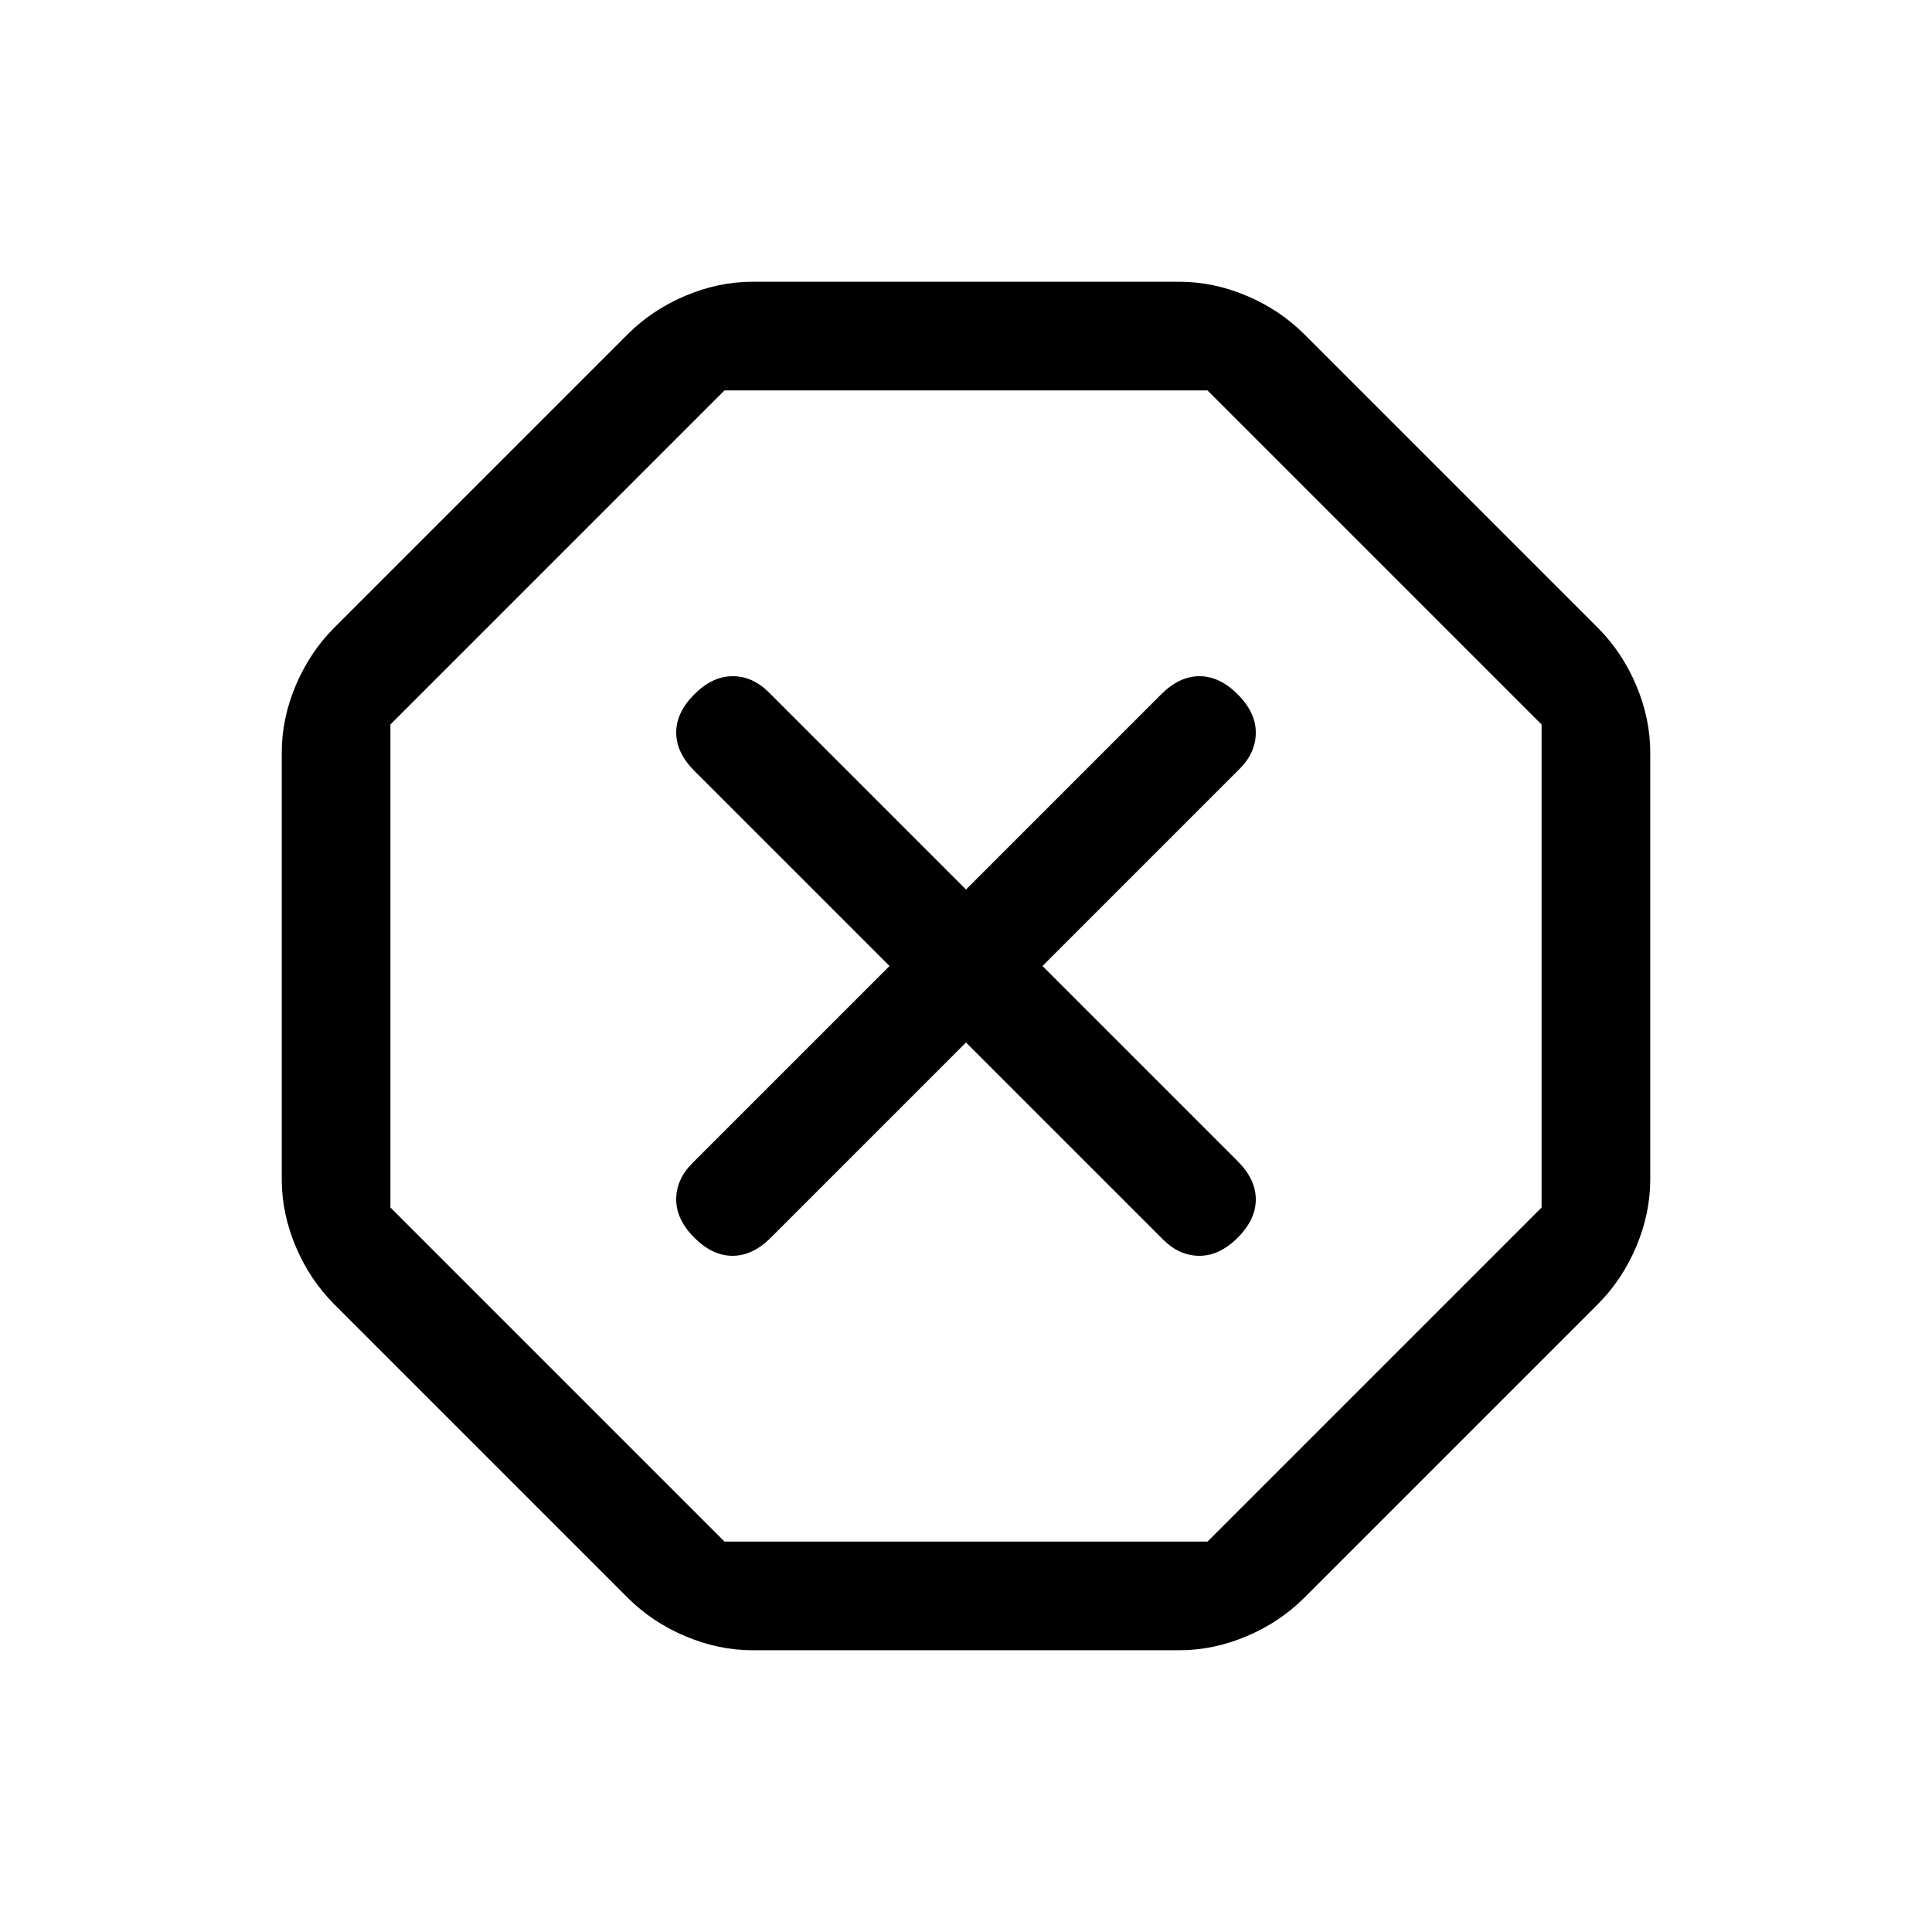 <svg xmlns="http://www.w3.org/2000/svg" height="24" width="24"><path d="M9.35 20.5q-.425 0-.838-.175-.412-.175-.712-.475L4.15 16.2q-.3-.3-.475-.712-.175-.413-.175-.838v-5.3q0-.425.175-.838.175-.412.475-.712L7.8 4.15q.3-.3.712-.475.413-.175.838-.175h5.3q.425 0 .838.175.412.175.712.475l3.65 3.65q.3.3.475.712.175.413.175.838v5.3q0 .425-.175.838-.175.412-.475.712l-3.65 3.65q-.3.3-.712.475-.413.175-.838.175ZM12 12.95l2.45 2.45q.2.2.45.2t.475-.225q.225-.225.225-.475 0-.25-.225-.475L12.95 12l2.45-2.45q.2-.2.2-.45t-.225-.475Q15.15 8.4 14.9 8.4q-.25 0-.475.225L12 11.05 9.55 8.6q-.2-.2-.45-.2t-.475.225Q8.4 8.85 8.4 9.1q0 .25.225.475L11.05 12 8.6 14.45q-.2.2-.2.45t.225.475q.225.225.475.225.25 0 .475-.225Zm-3 6.2h6L19.15 15V9L15 4.85H9L4.85 9v6ZM12 12Z"/></svg>